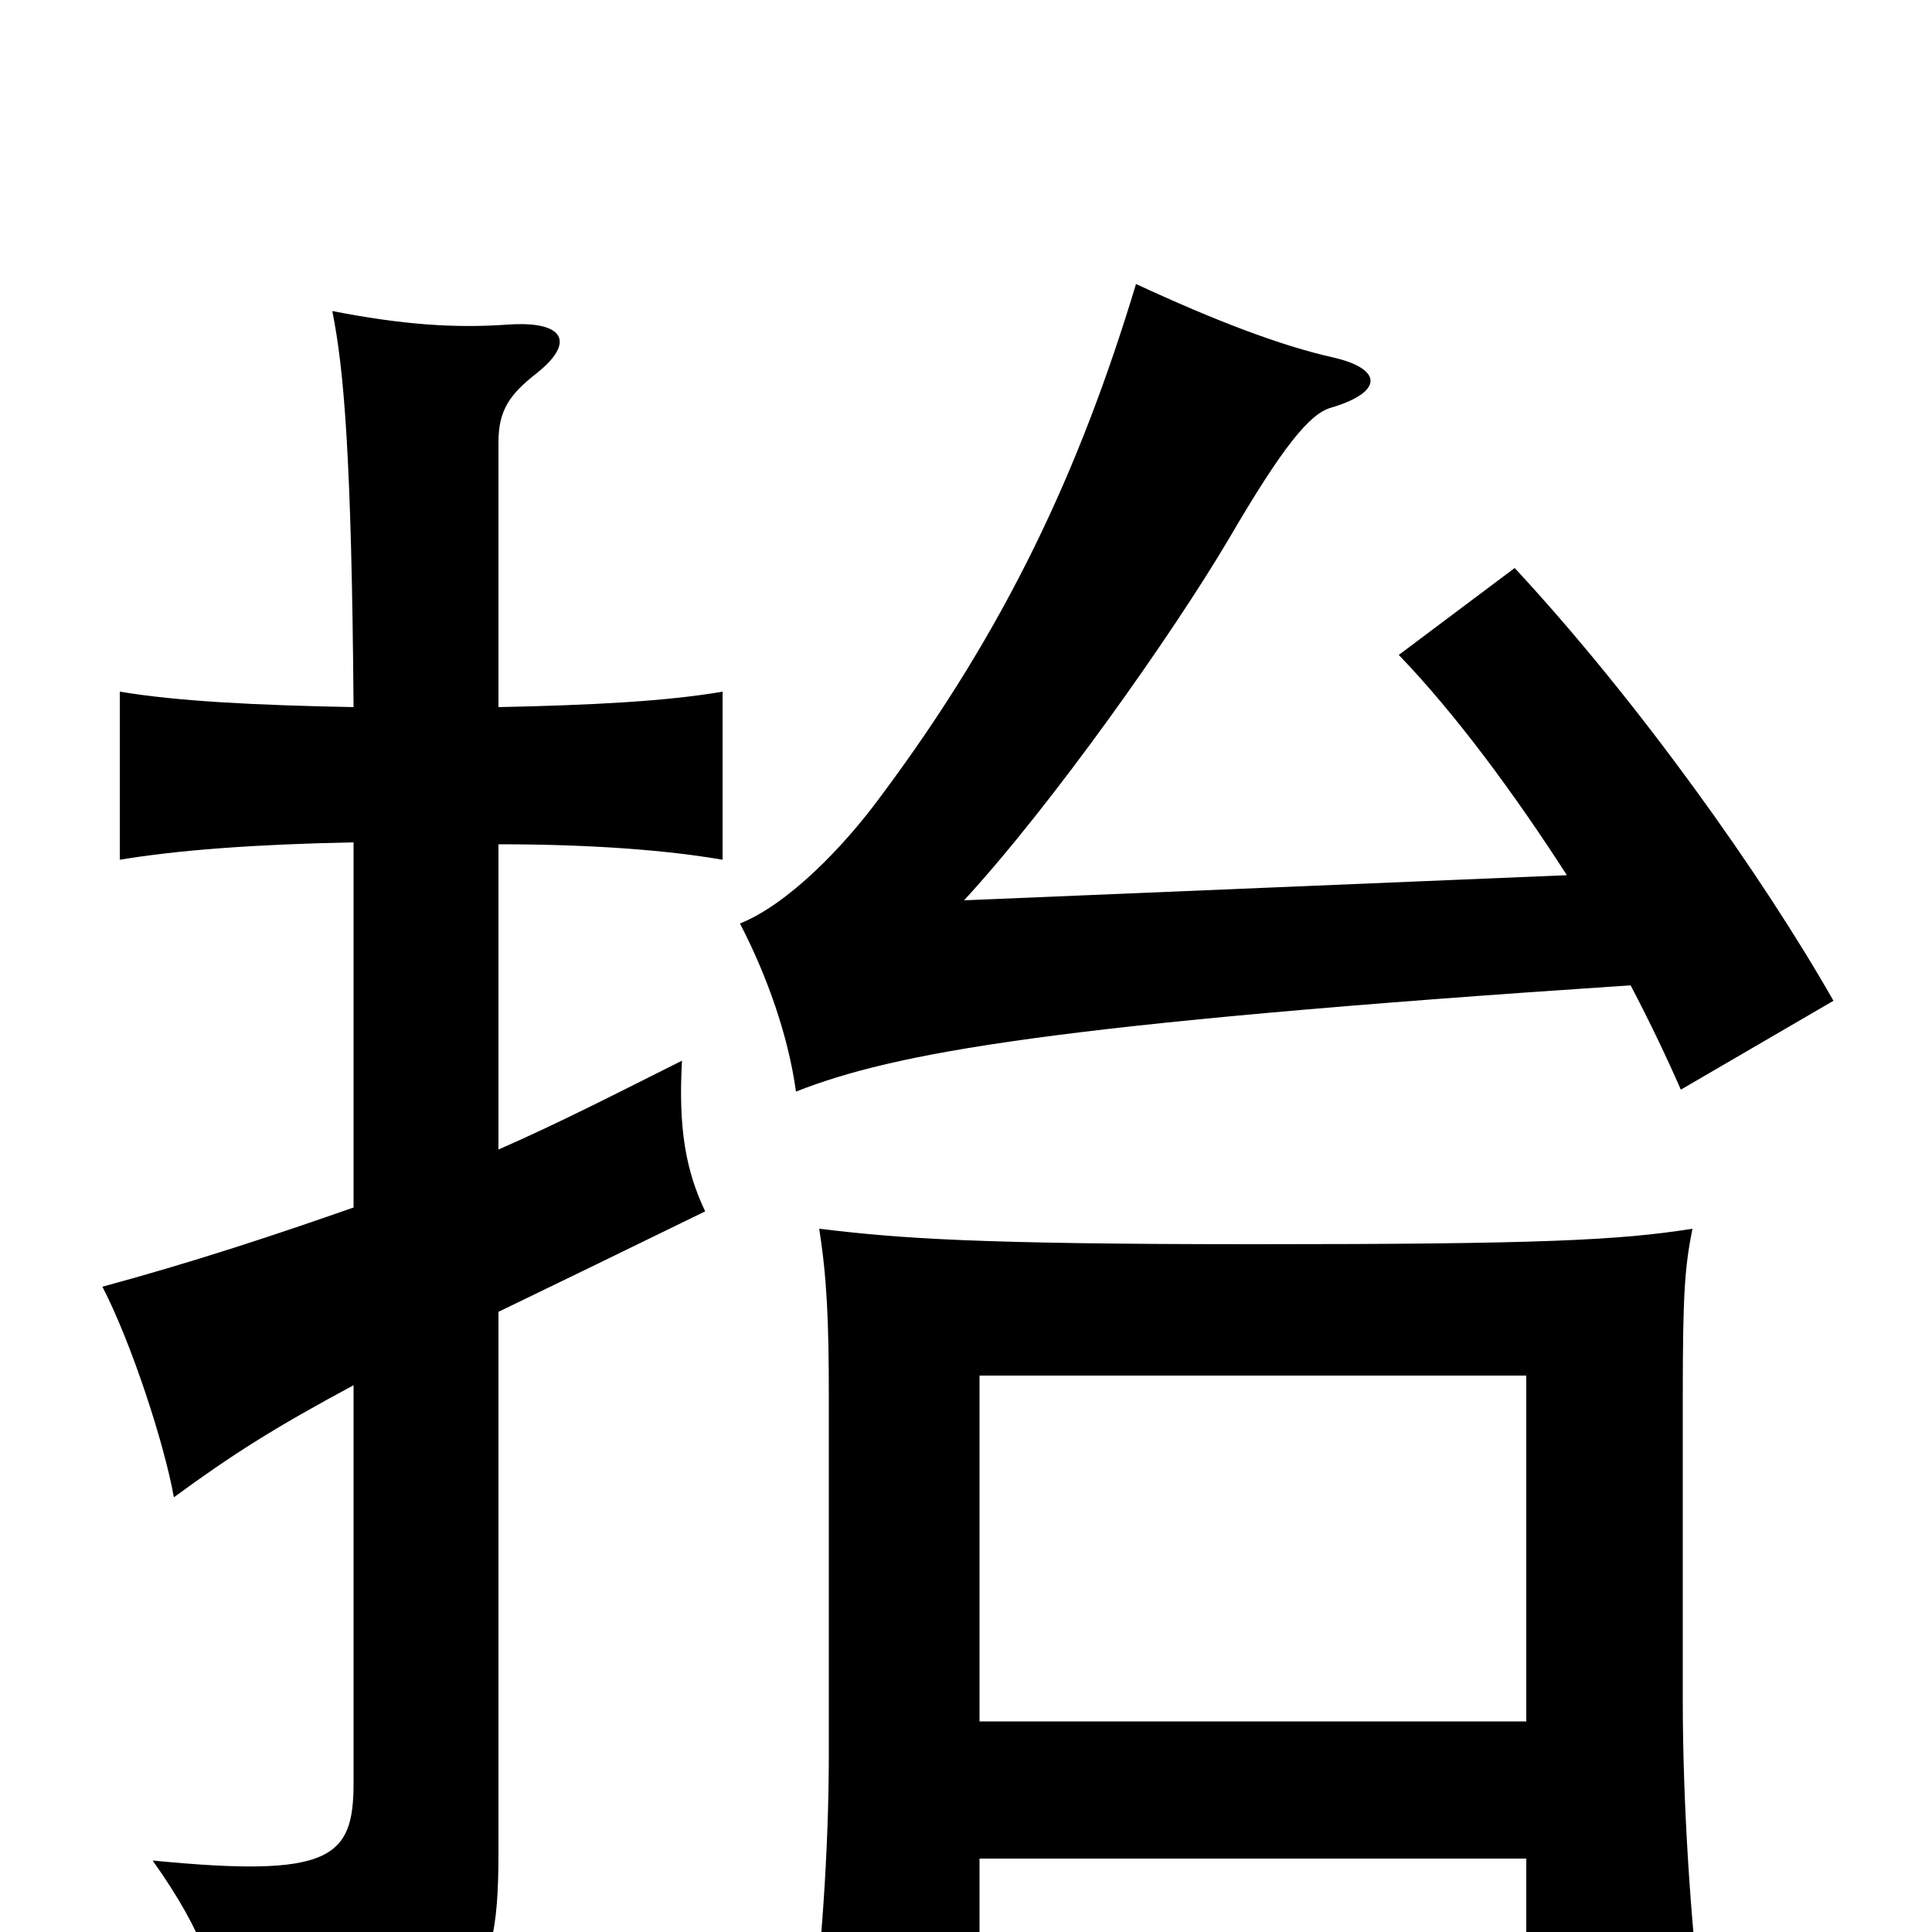 <svg xmlns="http://www.w3.org/2000/svg" viewBox="0 -1000 1000 1000">
	<path fill="#000000" d="M507 -38H790V43H881C875 -5 871 -67 871 -120V-277C871 -330 872 -344 876 -364C838 -358 797 -356 650 -356C504 -356 466 -359 424 -364C428 -339 429 -316 429 -277V-93C429 -41 425 11 419 62H507ZM790 -109H507V-288H790ZM183 -564V-375C143 -361 101 -347 53 -334C68 -305 85 -253 90 -225C120 -247 142 -261 183 -283V-77C183 -38 171 -28 79 -37C106 1 114 26 118 61C244 46 258 38 258 -41V-321C287 -335 322 -352 365 -373C355 -394 351 -416 353 -451C321 -435 290 -419 258 -405V-563C306 -563 345 -560 374 -555V-642C345 -637 306 -635 258 -634V-771C258 -788 264 -796 278 -807C298 -823 292 -834 263 -832C235 -830 208 -832 172 -839C178 -809 182 -764 183 -634C132 -635 92 -637 62 -642V-555C92 -560 132 -563 183 -564ZM844 -490C854 -471 863 -452 870 -436L949 -482C912 -547 848 -637 784 -706L724 -661C753 -631 784 -589 811 -547L499 -534C545 -584 607 -672 636 -721C664 -769 678 -786 689 -789C716 -797 716 -809 690 -815C663 -821 629 -834 588 -853C559 -757 521 -675 456 -588C437 -562 408 -532 383 -522C397 -495 408 -464 412 -435C463 -455 543 -470 844 -490Z"/>
</svg>
